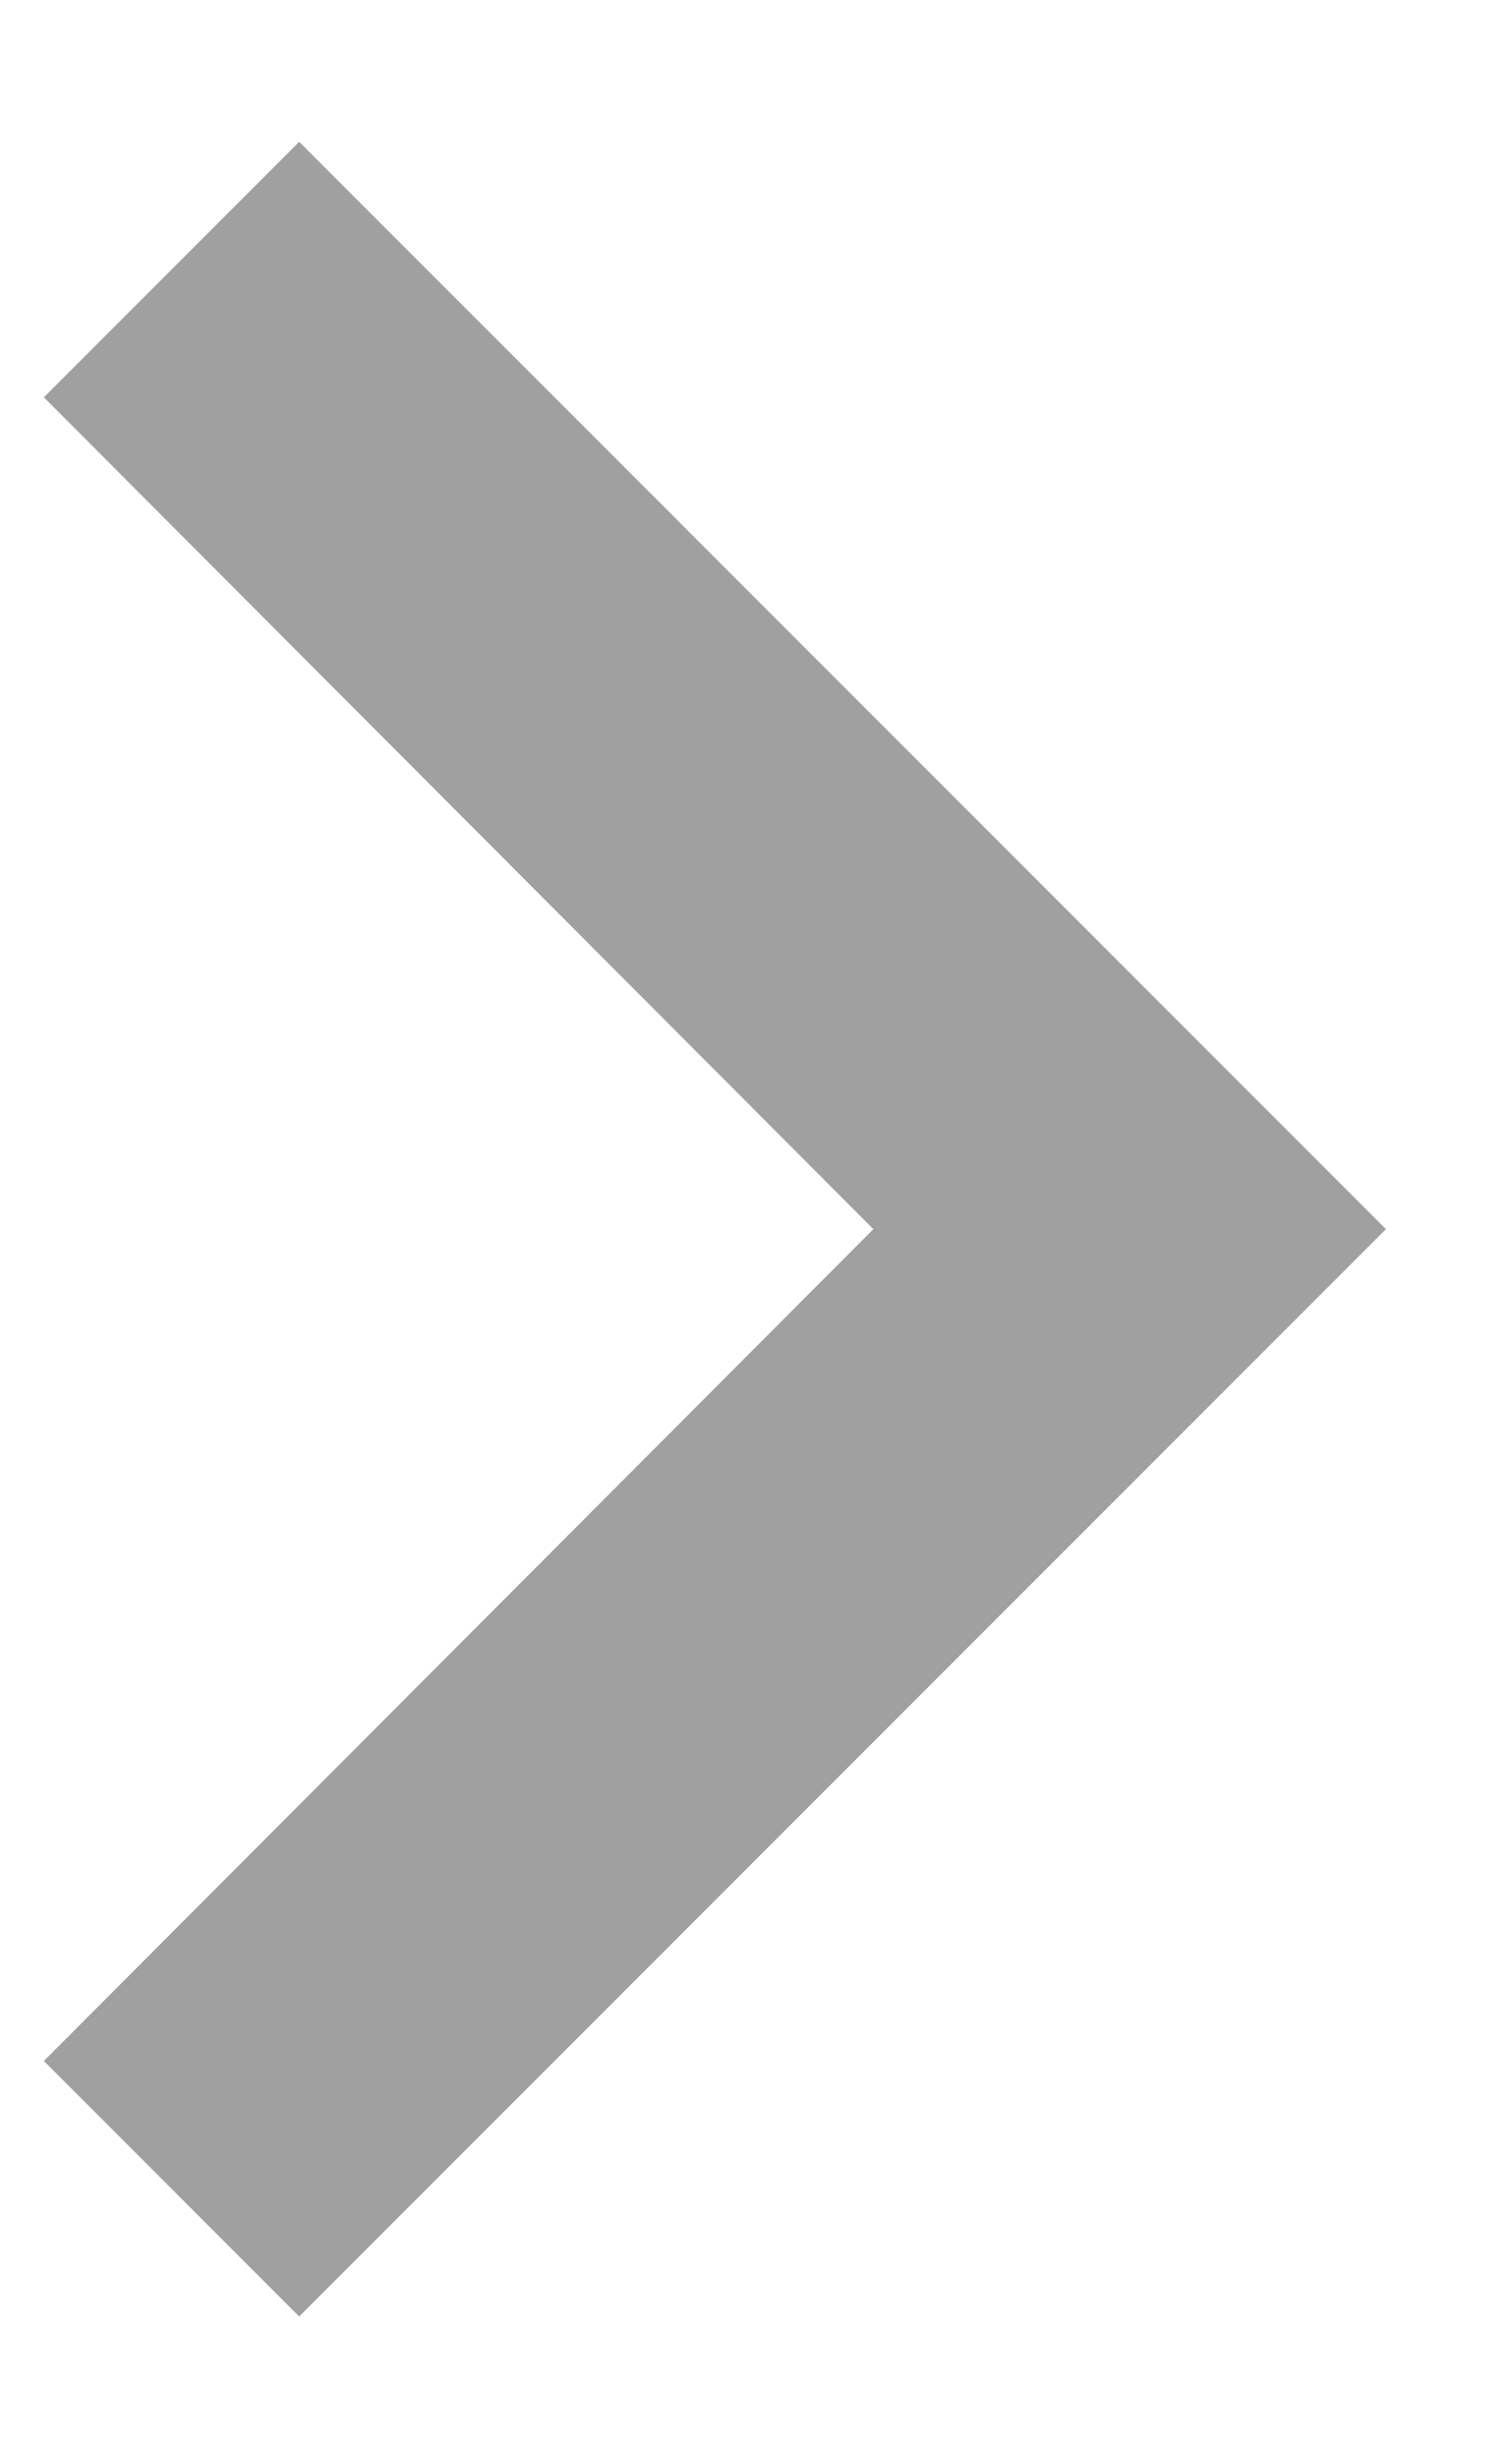 <svg width="8" height="13" viewBox="0 0 8 13" fill="none" xmlns="http://www.w3.org/2000/svg">
<path d="M1.583 0.75L0.232 2.101L4.621 6.5L0.232 10.899L1.583 12.25L7.333 6.5L1.583 0.75Z" fill="#A0A0A0"/>
</svg>
